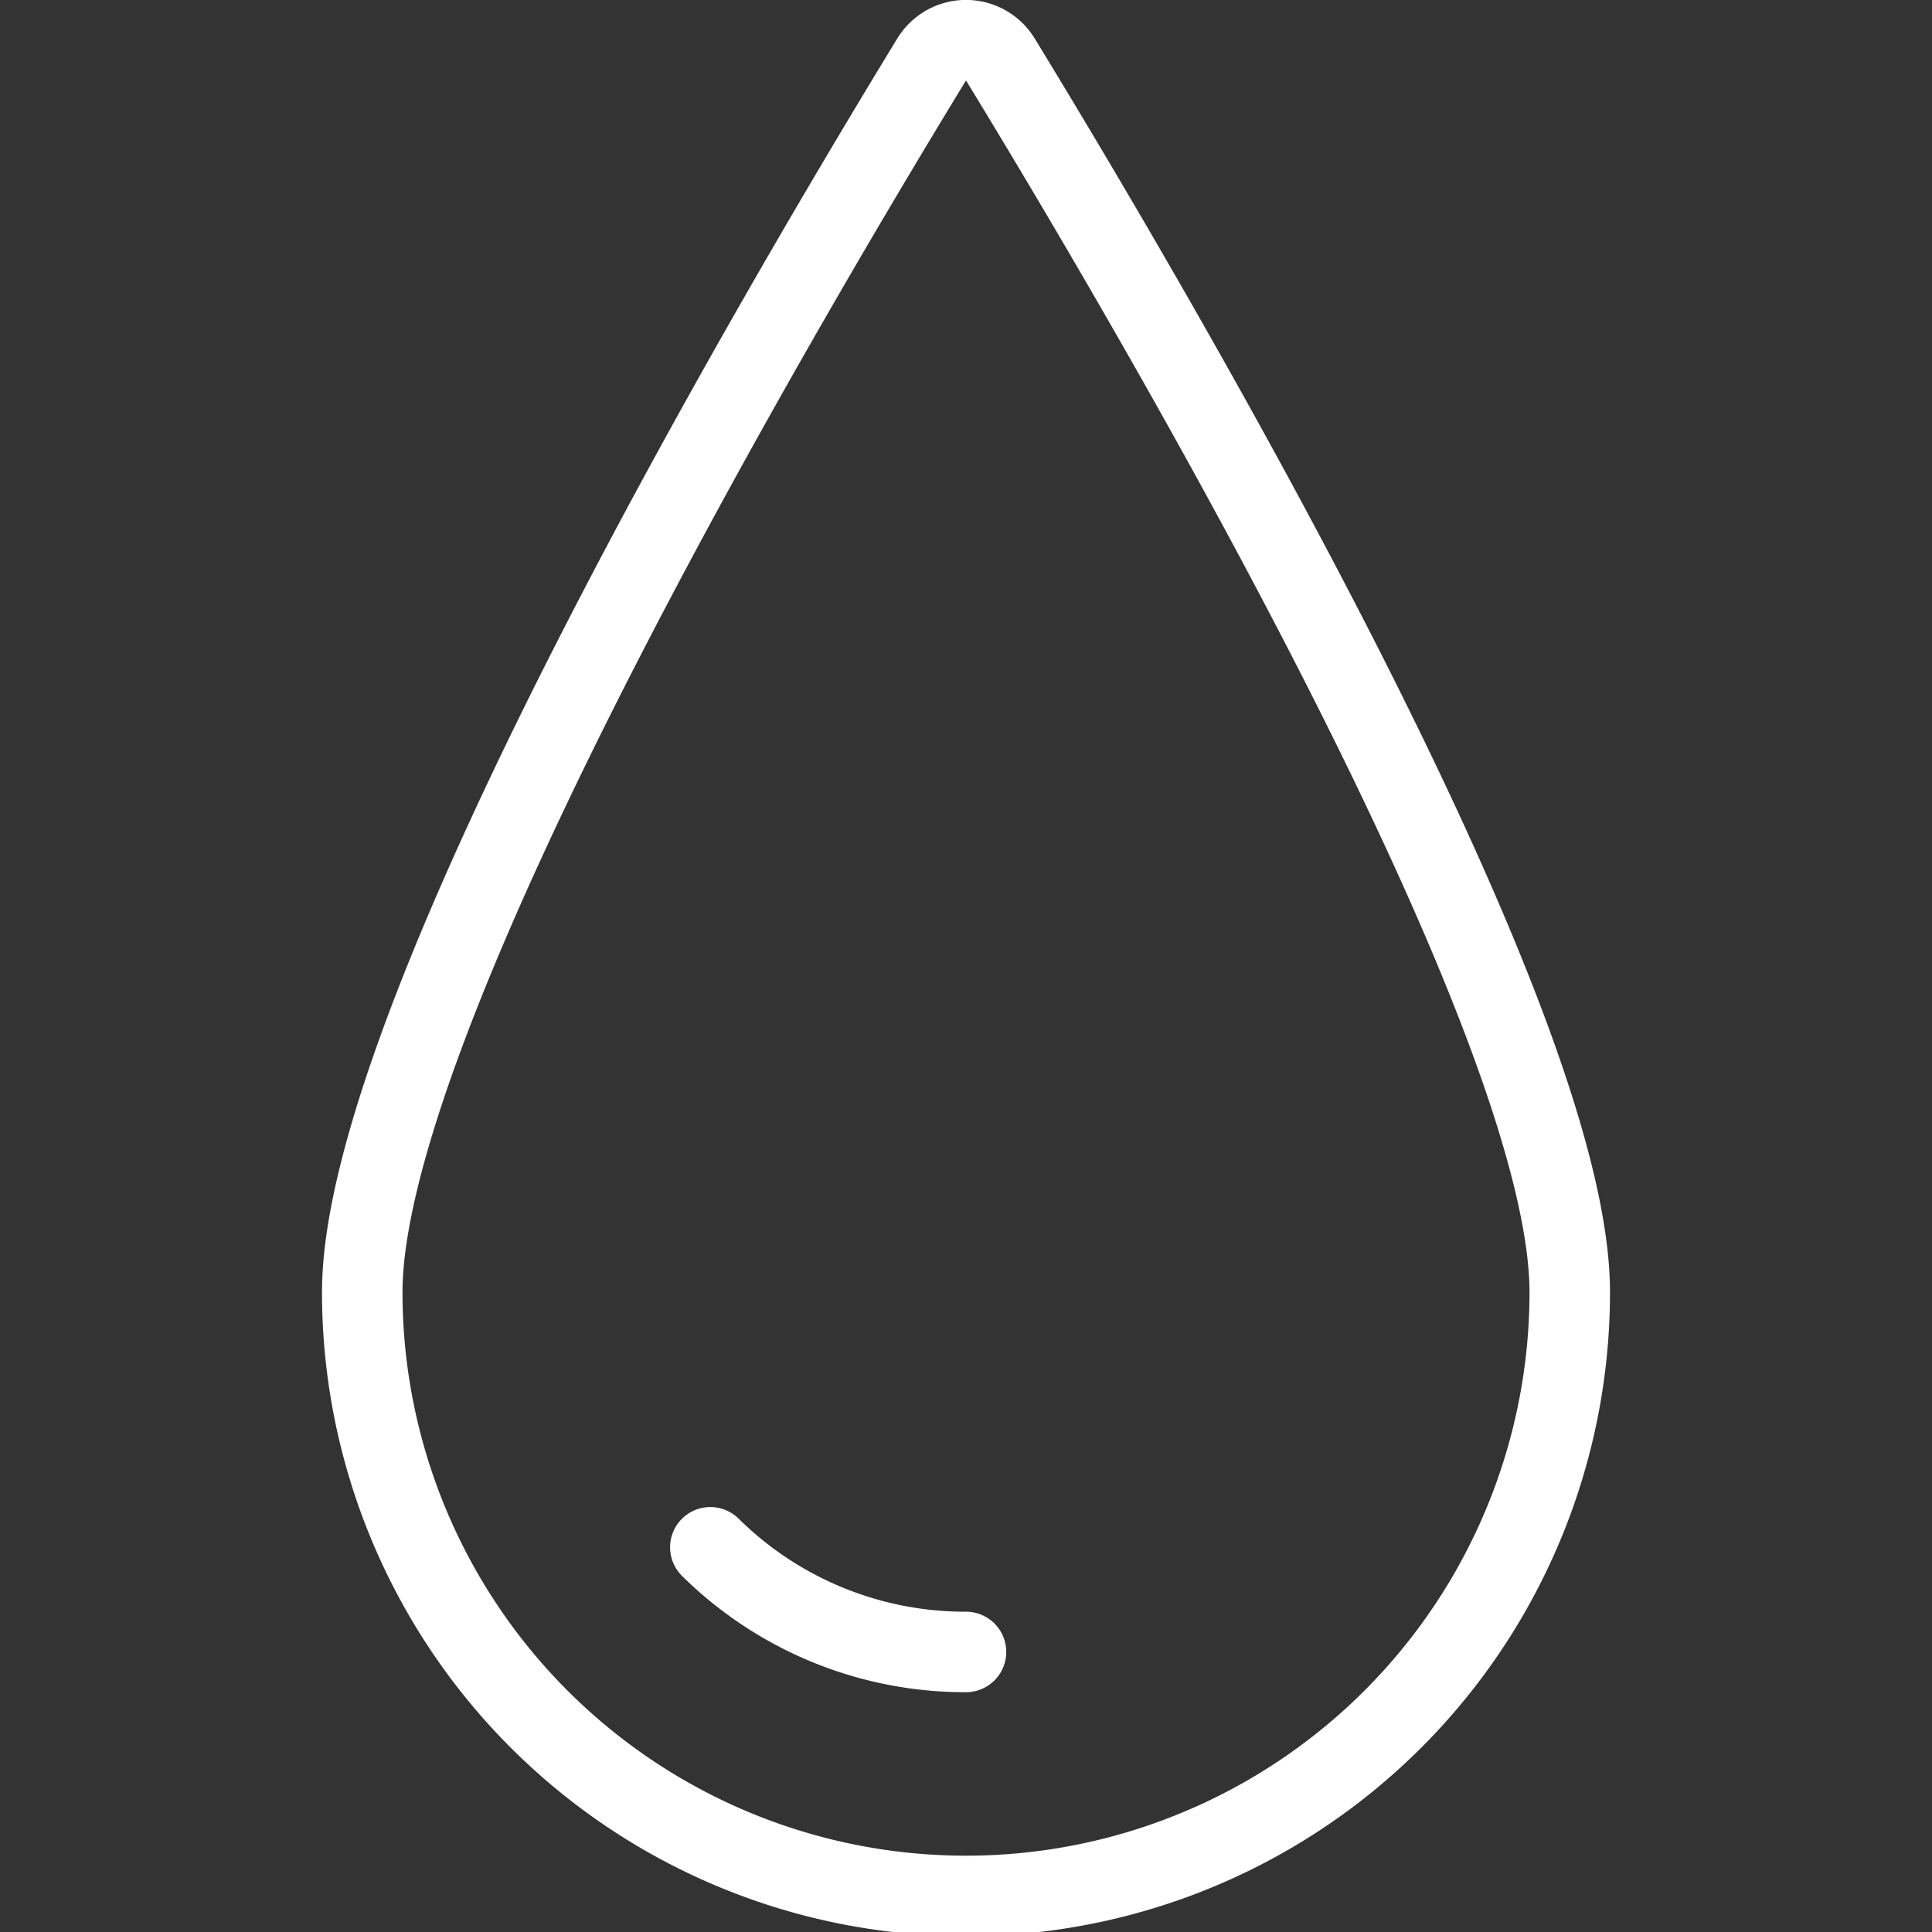 <svg id="Light" xmlns="http://www.w3.org/2000/svg" viewBox="0 0 24 24"><rect x="0" y="0" width="24" height="24" fill="#333333" stroke="none"/><defs></defs><title>blood-drop</title><path d="M12.427 0.739a0.5 0.5 0 0 0 -0.854 0C9.984 3.343 4.5 12.534 4.5 16.052a7.5 7.5 0 0 0 15 0c0 -3.518 -5.484 -12.71 -7.073 -15.313Z" fill="none" stroke="#ffffff" stroke-linecap="round" stroke-linejoin="round" stroke-width="1"></path><path d="M12 20.521a4.5 4.5 0 0 1 -3.176 -1.3" fill="none" stroke="#ffffff" stroke-linecap="round" stroke-linejoin="round" stroke-width="1"></path></svg>